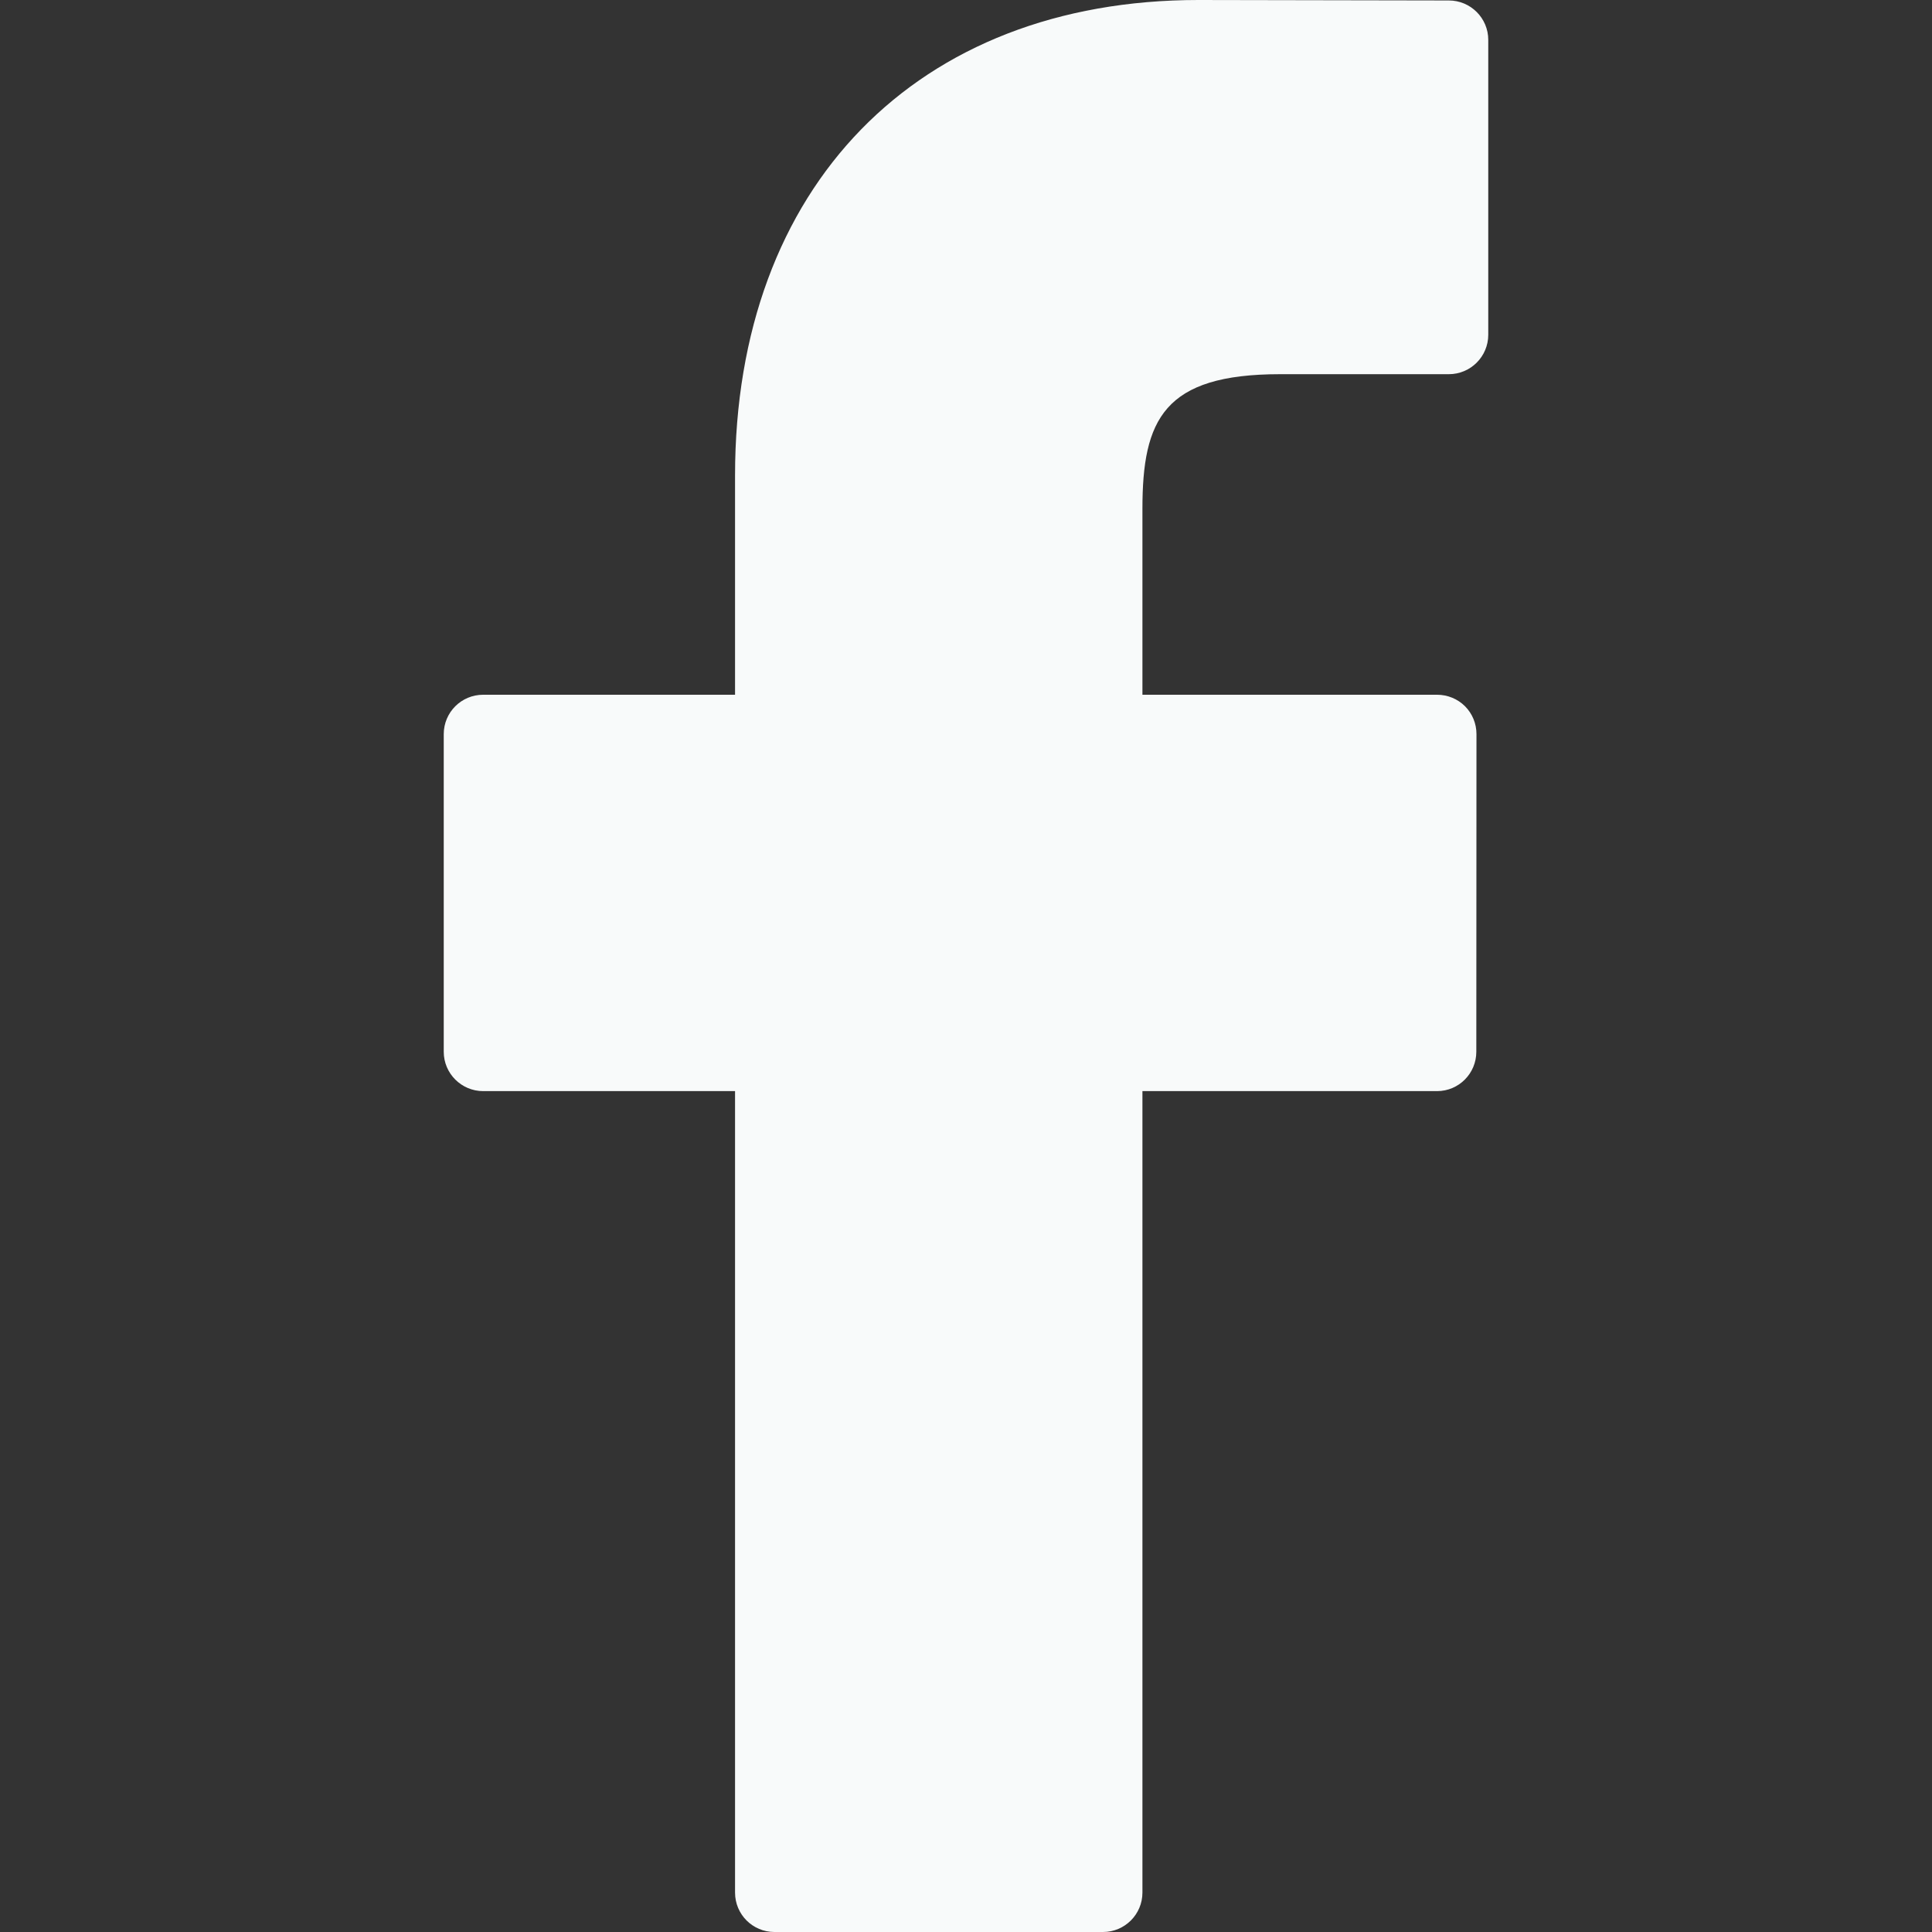 <?xml version="1.0" encoding="UTF-8"?>
<svg xmlns="http://www.w3.org/2000/svg" xmlns:xlink="http://www.w3.org/1999/xlink" width="50pt" height="50pt" viewBox="0 0 50 50" version="1.1">
<rect x="0" y="0" width="50" height="50" fill="#333333" stroke="none"/>
<g id="surface1">
<path style=" stroke:none;fill-rule:nonzero;fill:rgb(97%,98%,98%);fill-opacity:1;" d="M 37.496 0.012 L 31.016 0 C 23.73 0 19.023 4.828 19.023 12.305 L 19.023 17.98 L 12.504 17.98 C 11.941 17.98 11.484 18.434 11.484 19 L 11.484 27.219 C 11.484 27.781 11.941 28.238 12.504 28.238 L 19.023 28.238 L 19.023 48.98 C 19.023 49.543 19.477 50 20.043 50 L 28.547 50 C 29.109 50 29.566 49.543 29.566 48.98 L 29.566 28.238 L 37.191 28.238 C 37.754 28.238 38.207 27.781 38.207 27.219 L 38.211 19 C 38.211 18.727 38.105 18.469 37.914 18.277 C 37.723 18.086 37.461 17.98 37.191 17.98 L 29.566 17.98 L 29.566 13.168 C 29.566 10.859 30.117 9.684 33.129 9.684 L 37.496 9.684 C 38.059 9.684 38.516 9.227 38.516 8.664 L 38.516 1.031 C 38.516 0.469 38.059 0.012 37.496 0.012 Z M 37.496 0.012 "/>
</g>
</svg>
